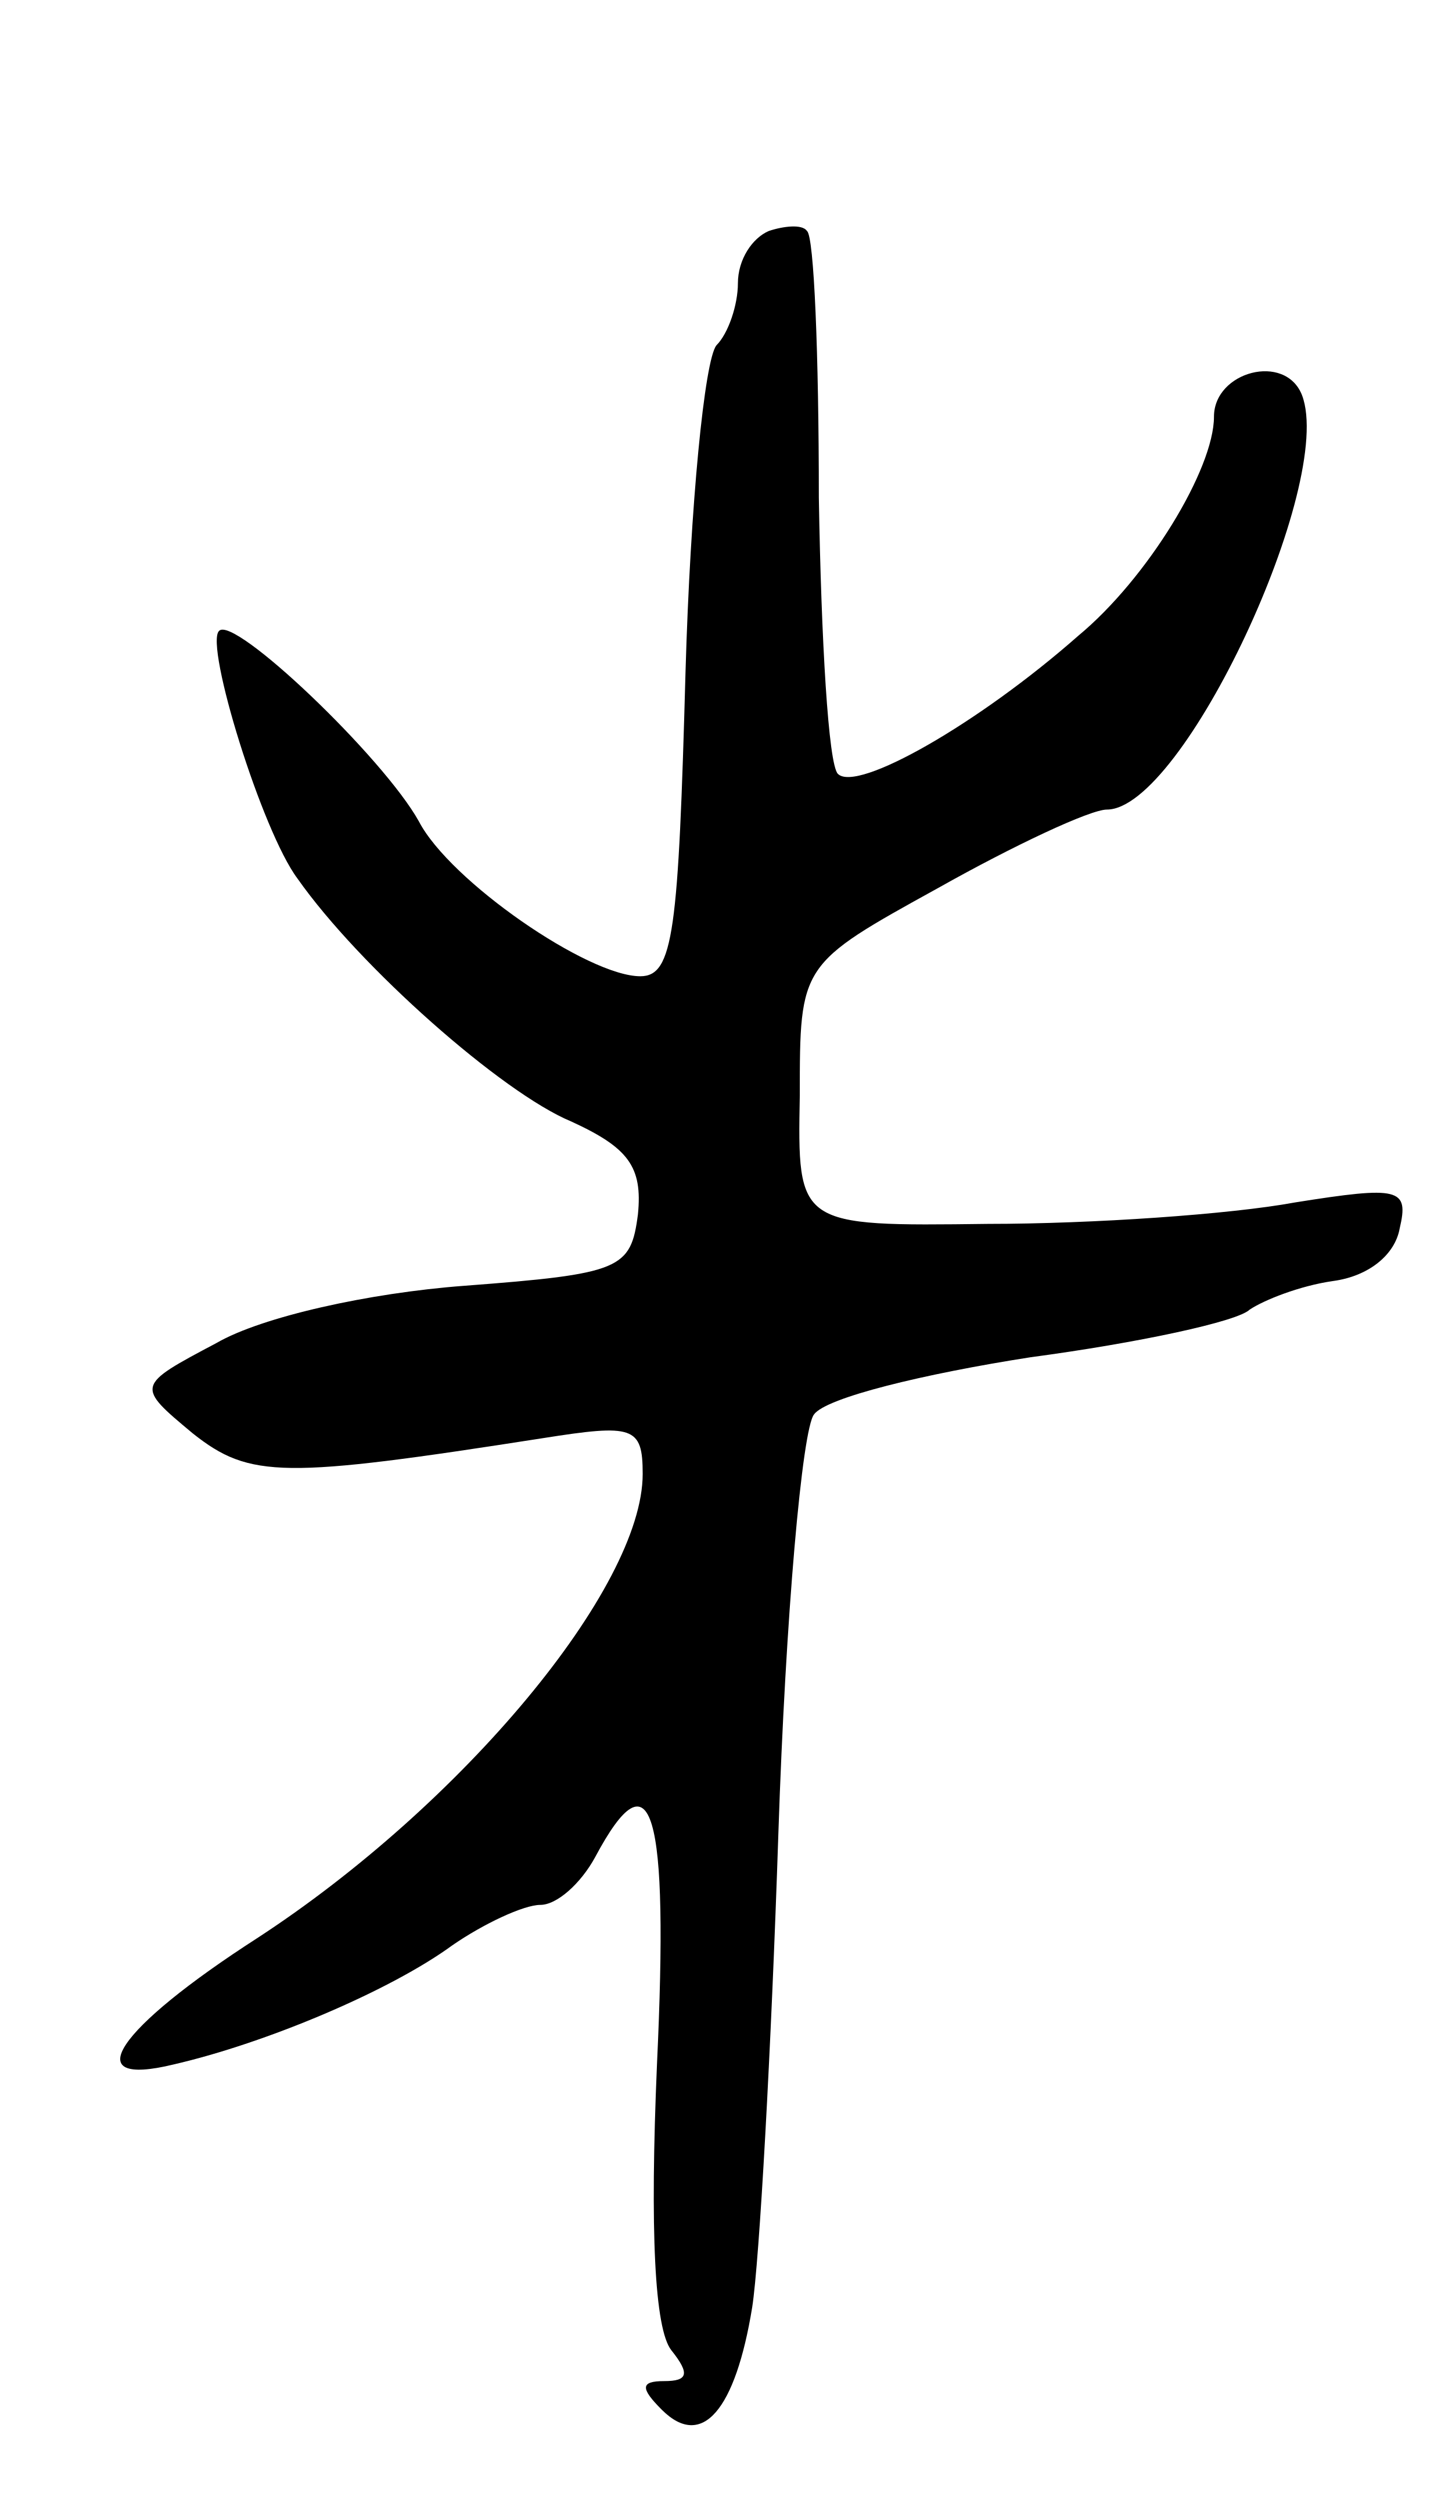 <svg version="1.0" xmlns="http://www.w3.org/2000/svg"
 width="61pt" height="105pt" viewBox="0 0 61 105"
 preserveAspectRatio="xMidYMid meet">
<g transform="translate(0,105) scale(0.1,-0.1)"
fill="#000000" stroke="none">
<path d="M323 953 c-7 -3 -13 -12 -13 -22 0 -9 -4 -21 -9 -26 -5 -6 -11 -67
-13 -137 -3 -109 -5 -128 -19 -128 -22 0 -80 40 -93 65 -15 27 -78 87 -84 80
-6 -6 18 -84 33 -104 26 -37 86 -90 115 -102 24 -11 30 -19 28 -39 -3 -23 -7
-25 -73 -30 -40 -3 -85 -13 -104 -24 -34 -18 -34 -18 -10 -38 24 -19 38 -19
147 -2 38 6 42 5 42 -15 0 -48 -76 -139 -162 -195 -59 -38 -76 -63 -35 -53 39
9 91 31 117 50 13 9 30 17 37 17 7 0 17 9 23 20 24 45 31 20 26 -87 -3 -70 -1
-111 6 -120 8 -10 7 -13 -3 -13 -10 0 -10 -3 -1 -12 17 -17 31 0 38 43 3 19 8
108 11 199 3 91 10 170 15 176 5 7 46 17 91 24 45 6 87 15 92 20 6 4 21 10 35
12 15 2 26 11 28 22 4 17 0 18 -44 11 -27 -5 -85 -9 -129 -9 -80 -1 -80 -1
-79 54 0 55 0 55 58 87 32 18 64 33 71 33 32 0 96 137 82 174 -7 18 -37 10
-37 -9 0 -22 -28 -68 -57 -92 -42 -37 -93 -66 -101 -58 -4 4 -7 56 -8 116 0
60 -2 110 -5 112 -2 3 -10 2 -16 0z"/>
</g>
</svg>
